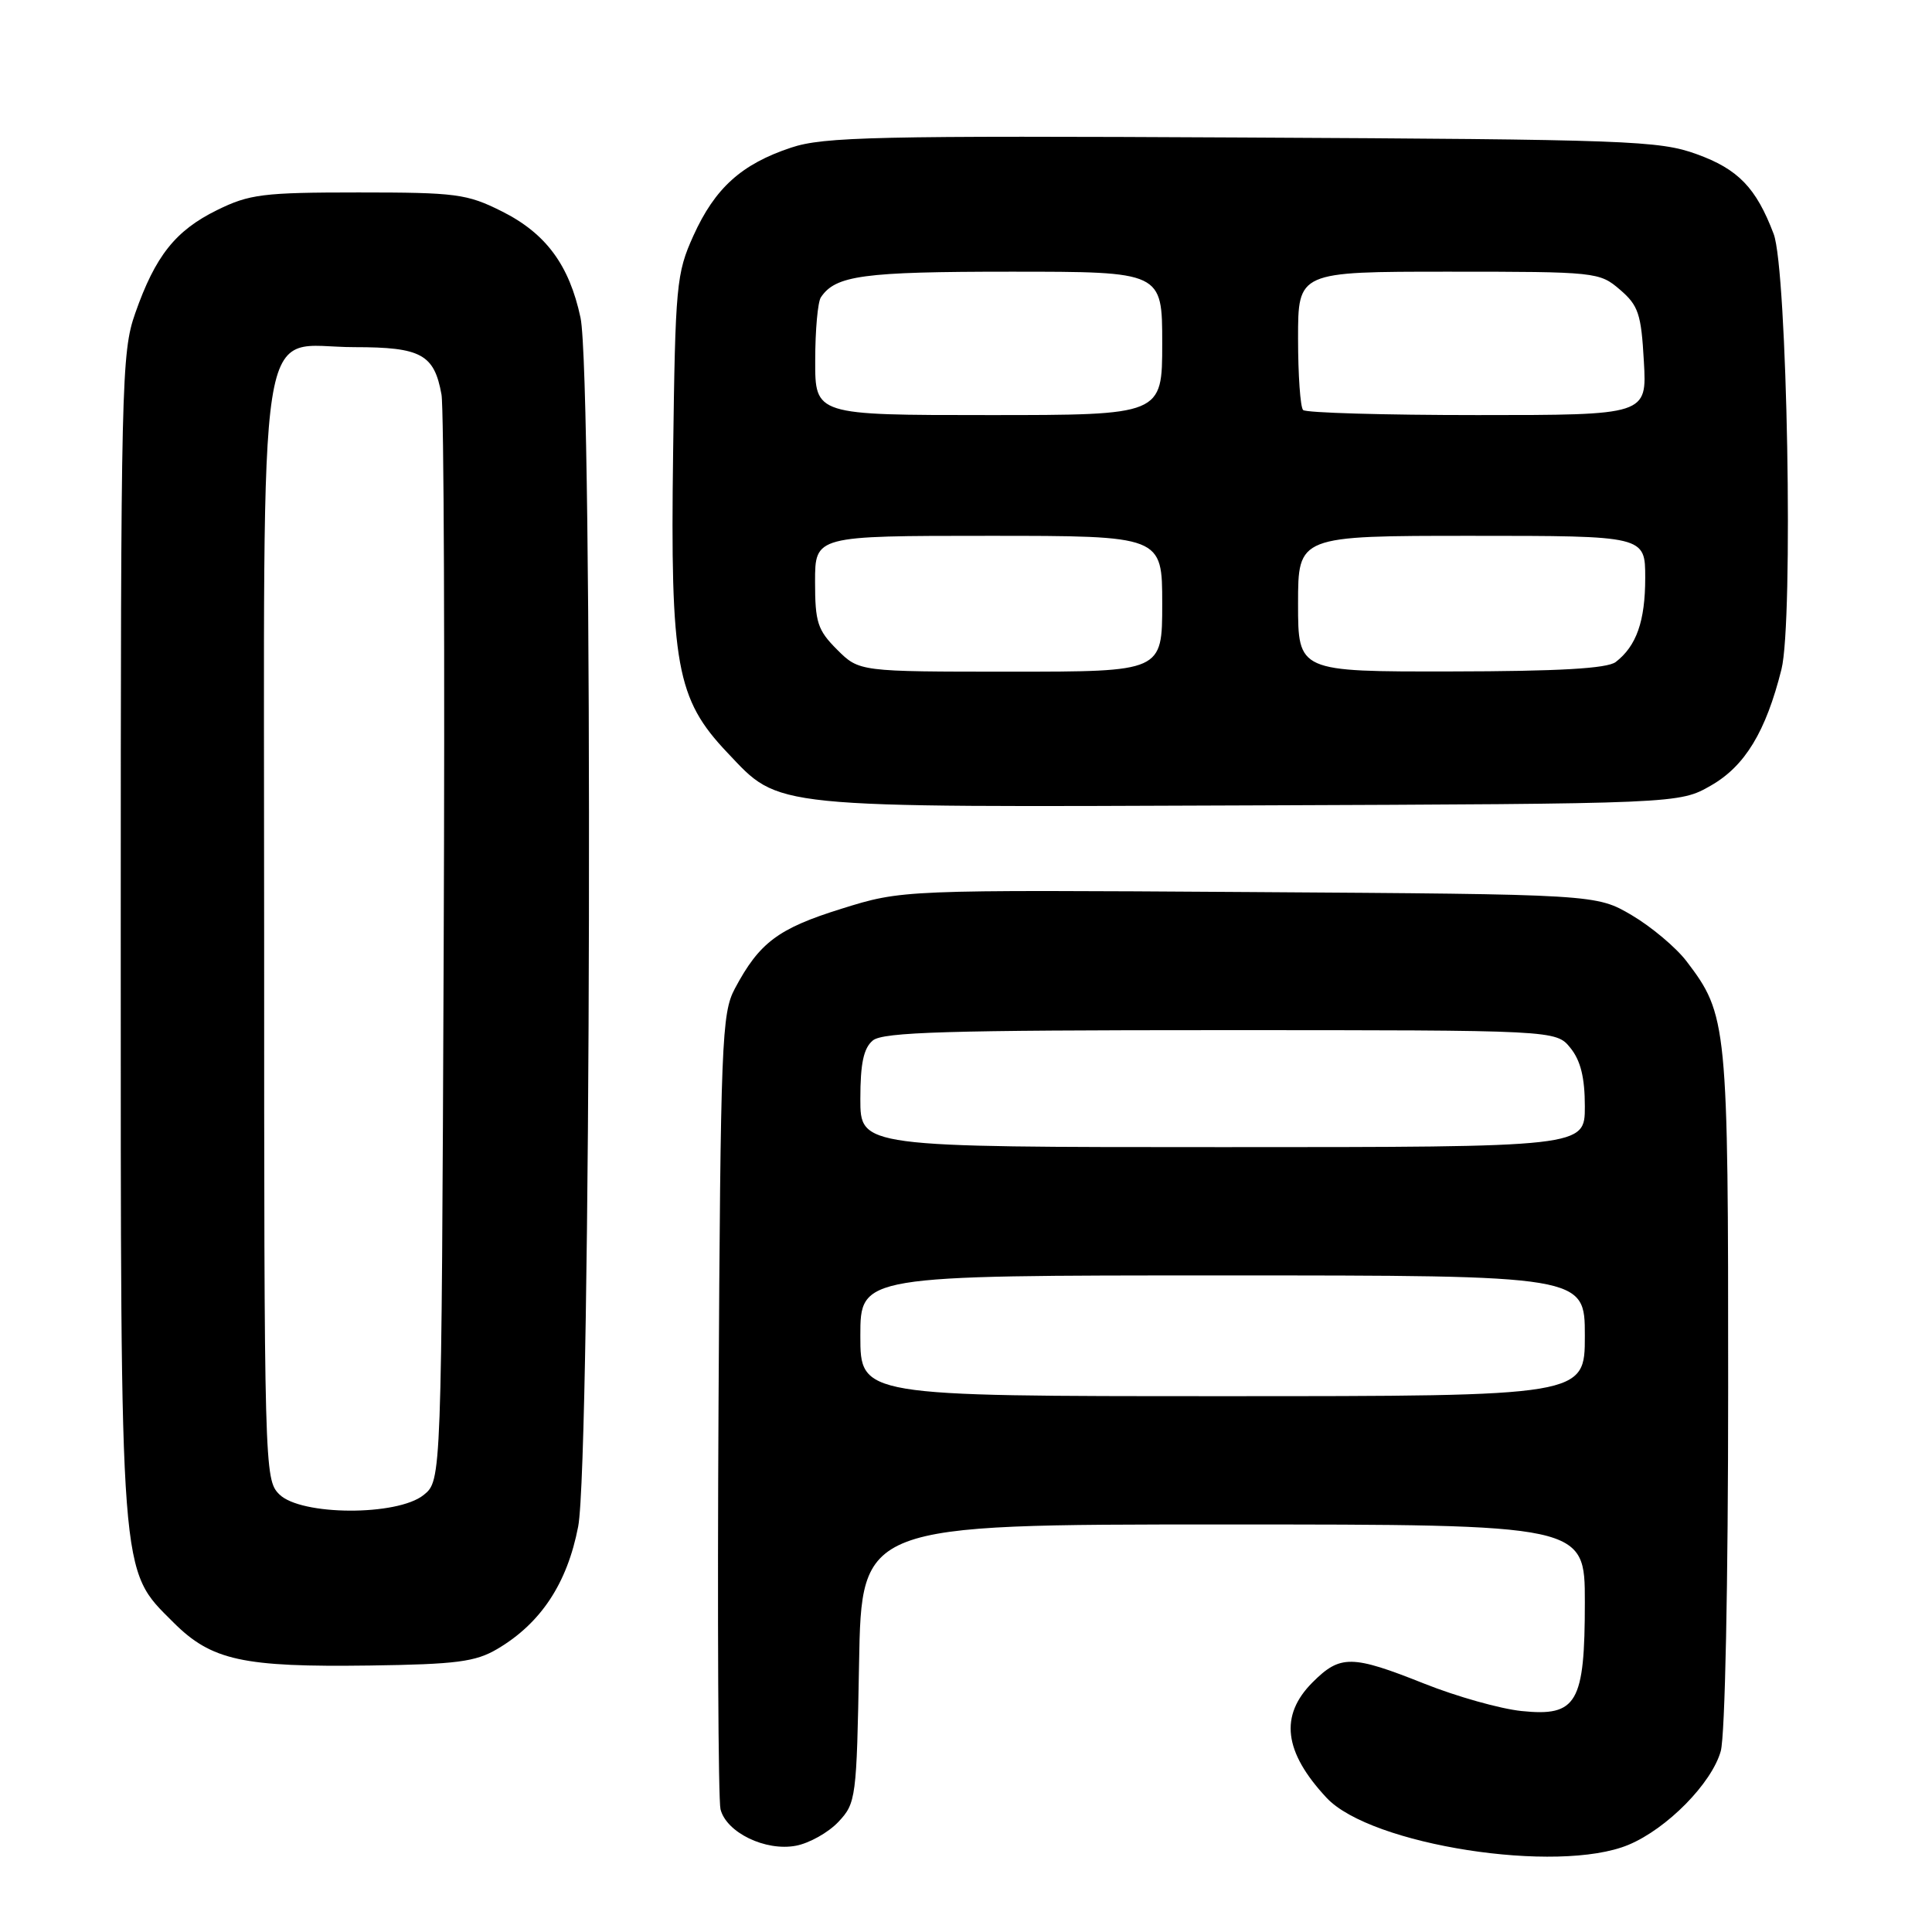 <?xml version="1.0" encoding="UTF-8" standalone="no"?>
<!DOCTYPE svg PUBLIC "-//W3C//DTD SVG 1.1//EN" "http://www.w3.org/Graphics/SVG/1.1/DTD/svg11.dtd" >
<svg xmlns="http://www.w3.org/2000/svg" xmlns:xlink="http://www.w3.org/1999/xlink" version="1.1" viewBox="0 0 256 256">
 <g >
 <path fill="currentColor"
d=" M 215.78 244.45 C 220.89 242.32 226.82 236.29 228.01 232.03 C 228.58 229.97 228.99 210.00 228.99 183.88 C 229.00 135.56 228.89 134.48 223.45 127.34 C 222.06 125.53 218.81 122.80 216.22 121.27 C 211.50 118.50 211.50 118.50 165.52 118.20 C 119.55 117.90 119.55 117.90 111.48 120.42 C 103.11 123.03 100.62 124.89 97.37 131.00 C 95.63 134.26 95.48 137.96 95.21 186.00 C 95.05 214.32 95.17 238.50 95.47 239.73 C 96.24 242.82 101.43 245.33 105.46 244.57 C 107.23 244.24 109.76 242.82 111.09 241.41 C 113.43 238.92 113.51 238.29 113.83 220.42 C 114.16 202.00 114.16 202.00 162.08 202.00 C 210.00 202.00 210.00 202.00 210.00 212.28 C 210.00 225.69 208.96 227.48 201.61 226.72 C 198.80 226.43 193.00 224.80 188.72 223.09 C 179.12 219.27 177.59 219.25 173.92 222.92 C 169.52 227.32 170.11 232.14 175.78 238.22 C 181.63 244.49 206.42 248.35 215.78 244.45 Z  M 65.89 218.50 C 71.66 215.10 75.16 209.81 76.61 202.28 C 78.32 193.46 78.60 49.89 76.92 42.09 C 75.43 35.11 72.33 30.92 66.49 28.00 C 61.88 25.69 60.44 25.50 47.50 25.50 C 34.85 25.50 33.04 25.73 28.76 27.84 C 23.25 30.55 20.58 33.91 17.92 41.50 C 16.09 46.69 16.00 50.62 16.00 123.79 C 16.00 210.14 15.82 207.82 22.98 214.98 C 28.02 220.02 32.15 220.92 49.00 220.69 C 60.48 220.53 63.01 220.20 65.89 218.50 Z  M 226.72 104.08 C 231.21 101.51 233.98 96.96 236.05 88.70 C 237.66 82.34 236.82 35.74 235.02 31.00 C 232.70 24.88 230.32 22.41 224.80 20.42 C 219.86 18.63 215.78 18.48 164.61 18.22 C 116.13 17.97 109.14 18.12 104.83 19.56 C 98.26 21.74 94.74 24.91 91.88 31.23 C 89.62 36.23 89.48 37.73 89.19 60.12 C 88.81 88.14 89.62 92.61 96.38 99.73 C 103.43 107.17 101.45 106.97 165.50 106.72 C 222.50 106.50 222.50 106.50 226.72 104.08 Z  M 114.00 177.00 C 114.00 169.00 114.00 169.00 162.00 169.00 C 210.00 169.00 210.00 169.00 210.00 177.00 C 210.00 185.00 210.00 185.00 162.00 185.00 C 114.00 185.00 114.00 185.00 114.00 177.00 Z  M 114.00 145.62 C 114.00 140.91 114.43 138.89 115.65 137.87 C 117.00 136.75 125.55 136.50 161.74 136.50 C 206.18 136.50 206.18 136.50 208.09 138.86 C 209.44 140.53 210.00 142.79 210.00 146.61 C 210.00 152.00 210.00 152.00 162.00 152.00 C 114.00 152.00 114.00 152.00 114.00 145.62 Z  M 37.00 198.00 C 35.04 196.04 35.00 194.67 35.00 123.63 C 35.00 38.33 33.81 46.00 47.00 46.00 C 55.80 46.00 57.54 46.95 58.50 52.28 C 58.82 54.05 58.95 87.15 58.79 125.84 C 58.50 196.18 58.50 196.18 56.14 198.09 C 52.66 200.90 39.85 200.85 37.00 198.00 Z  M 110.92 86.08 C 108.33 83.49 108.00 82.46 108.00 77.08 C 108.00 71.00 108.00 71.00 131.00 71.00 C 154.00 71.00 154.00 71.00 154.00 80.00 C 154.00 89.00 154.00 89.00 133.92 89.00 C 113.85 89.00 113.85 89.00 110.92 86.08 Z  M 172.00 80.00 C 172.00 71.00 172.00 71.00 195.00 71.00 C 218.00 71.00 218.00 71.00 218.00 76.57 C 218.00 82.31 216.84 85.60 214.09 87.72 C 212.96 88.58 206.59 88.95 192.25 88.97 C 172.00 89.00 172.00 89.00 172.00 80.00 Z  M 108.02 47.75 C 108.02 43.76 108.36 40.00 108.77 39.40 C 110.71 36.49 114.36 36.00 133.93 36.00 C 154.00 36.00 154.00 36.00 154.00 45.50 C 154.00 55.00 154.00 55.00 131.00 55.00 C 108.00 55.00 108.00 55.00 108.02 47.75 Z  M 172.67 54.33 C 172.30 53.97 172.00 49.69 172.00 44.83 C 172.00 36.00 172.00 36.00 191.94 36.00 C 211.51 36.00 211.94 36.05 214.65 38.38 C 217.10 40.48 217.47 41.59 217.82 47.88 C 218.23 55.00 218.23 55.00 195.78 55.00 C 183.43 55.00 173.03 54.70 172.67 54.33 Z "/>
</g>
</svg>